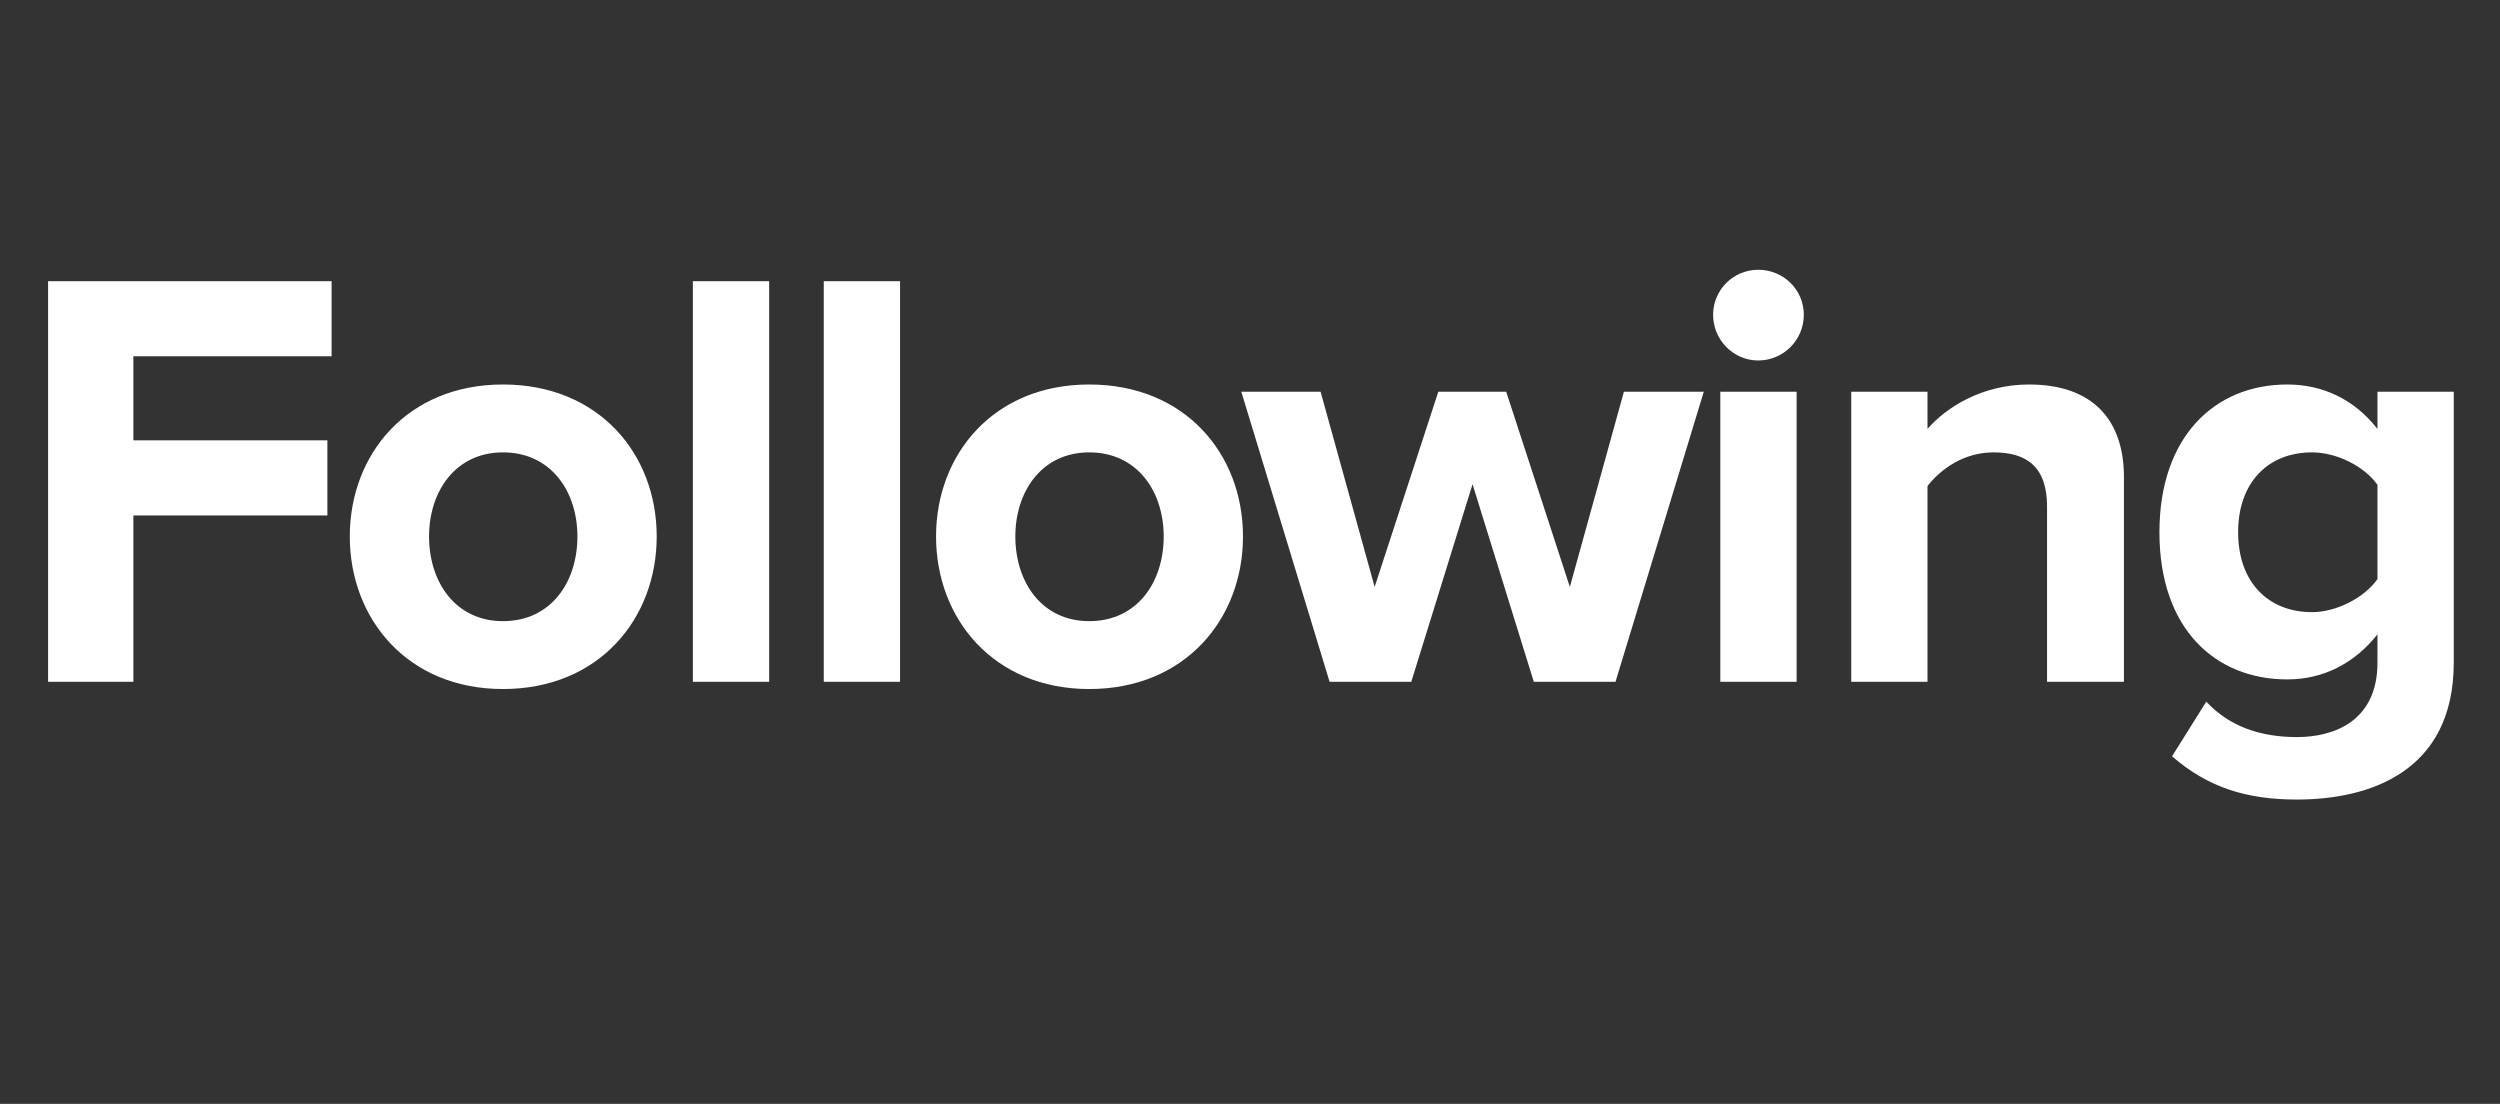 <svg width="154" height="68" viewBox="0 0 154 68" fill="none" xmlns="http://www.w3.org/2000/svg">
<rect x="0" y="0" width="154" height="68" fill="#333333" stroke="none"/>
<path d="M8.216 42H2.962V17.321H20.426V21.946H8.216V27.126H20.167V31.751H8.216V42ZM30.982 42.444C25.099 42.444 21.547 38.115 21.547 33.046C21.547 27.977 25.099 23.685 30.982 23.685C36.901 23.685 40.453 27.977 40.453 33.046C40.453 38.115 36.901 42.444 30.982 42.444ZM30.982 38.263C33.941 38.263 35.569 35.858 35.569 33.046C35.569 30.271 33.941 27.866 30.982 27.866C28.058 27.866 26.43 30.271 26.43 33.046C26.43 35.858 28.058 38.263 30.982 38.263ZM47.38 42H42.681V17.321H47.38V42ZM55.443 42H50.744V17.321H55.443V42ZM67.096 42.444C61.213 42.444 57.661 38.115 57.661 33.046C57.661 27.977 61.213 23.685 67.096 23.685C73.016 23.685 76.568 27.977 76.568 33.046C76.568 38.115 73.016 42.444 67.096 42.444ZM67.096 38.263C70.056 38.263 71.684 35.858 71.684 33.046C71.684 30.271 70.056 27.866 67.096 27.866C64.173 27.866 62.545 30.271 62.545 33.046C62.545 35.858 64.173 38.263 67.096 38.263ZM99.515 42H94.483L90.709 29.827L86.935 42H81.903L76.464 24.129H81.348L84.678 36.154L88.6 24.129H92.781L96.703 36.154L100.033 24.129H104.954L99.515 42ZM108.303 22.205C106.786 22.205 105.528 20.947 105.528 19.393C105.528 17.839 106.786 16.618 108.303 16.618C109.857 16.618 111.115 17.839 111.115 19.393C111.115 20.947 109.857 22.205 108.303 22.205ZM110.671 42H105.972V24.129H110.671V42ZM130.834 42H126.098V31.196C126.098 28.717 124.803 27.866 122.805 27.866C120.955 27.866 119.549 28.902 118.735 29.938V42H114.036V24.129H118.735V26.423C119.882 25.091 122.102 23.685 124.988 23.685C128.947 23.685 130.834 25.905 130.834 29.383V42ZM141.494 49.252C138.46 49.252 136.055 48.549 133.798 46.588L135.907 43.221C137.35 44.775 139.274 45.404 141.494 45.404C143.751 45.404 146.452 44.442 146.452 40.816V39.077C145.046 40.853 143.122 41.852 140.902 41.852C136.462 41.852 133.021 38.744 133.021 32.787C133.021 26.941 136.388 23.685 140.902 23.685C143.048 23.685 145.009 24.573 146.452 26.423V24.129H151.151V40.816C151.151 47.587 145.897 49.252 141.494 49.252ZM142.419 37.708C143.936 37.708 145.638 36.82 146.452 35.673V29.864C145.638 28.717 143.936 27.866 142.419 27.866C139.718 27.866 137.868 29.716 137.868 32.787C137.868 35.858 139.718 37.708 142.419 37.708Z" fill="white"/>
</svg>

